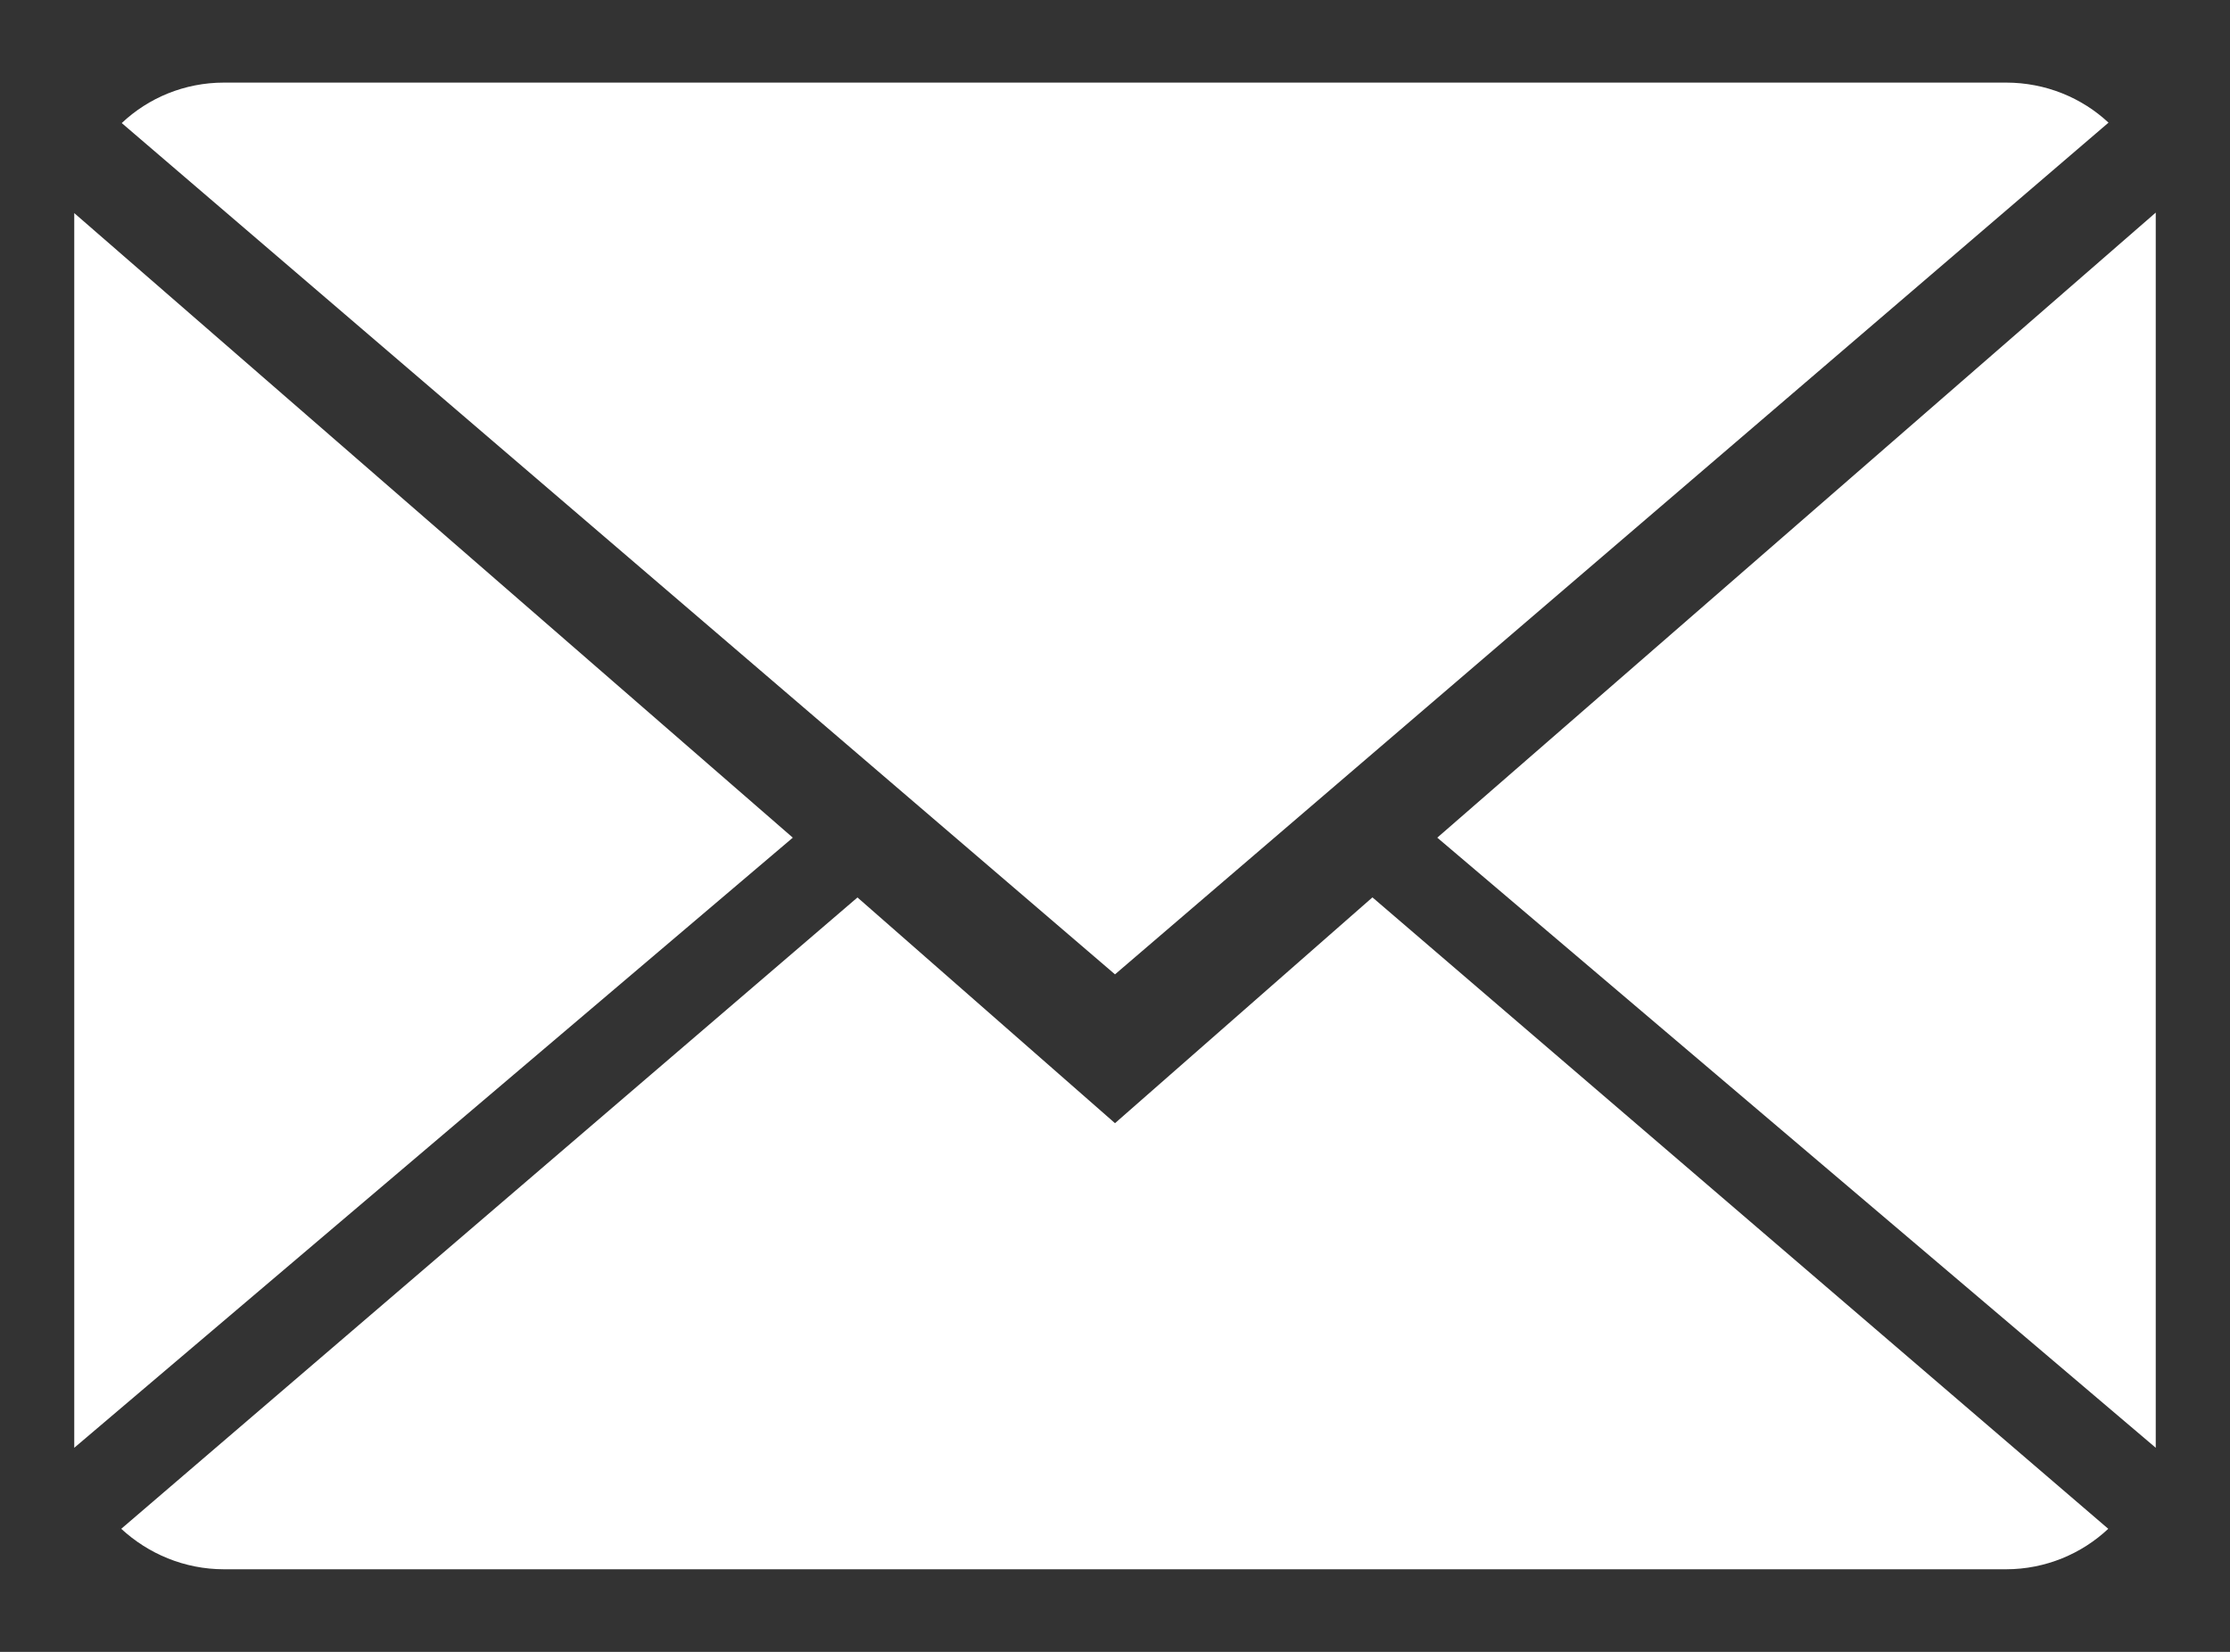 <?xml version="1.0" encoding="utf-8"?>
<!-- Generator: Adobe Illustrator 14.0.0, SVG Export Plug-In . SVG Version: 6.00 Build 43363)  -->
<!DOCTYPE svg PUBLIC "-//W3C//DTD SVG 1.1//EN" "http://www.w3.org/Graphics/SVG/1.1/DTD/svg11.dtd">
<svg version="1.1" id="Capa_1" xmlns="http://www.w3.org/2000/svg" xmlns:xlink="http://www.w3.org/1999/xlink" x="0px" y="0px"
	 width="27px" height="20px" viewBox="0 0 27 20" enable-background="new 0 0 27 20" xml:space="preserve">
<rect x="0" y="0" width="27" height="20" fill="#333333" stroke="none"/>
<g>
	<path fill="#FFFFFF" d="M13.5,13.599l-3.118-2.733L1.468,18.51C1.794,18.811,2.231,19,2.713,19h21.575
		c0.479,0,0.918-0.189,1.238-0.49l-8.909-7.645L13.5,13.599z"/>
	<path fill="#FFFFFF" d="M25.529,1.485C25.208,1.185,24.77,1,24.288,1H2.713C2.232,1,1.796,1.186,1.474,1.49L13.5,11.797
		L25.529,1.485z"/>
	<polygon fill="#FFFFFF" points="0.899,2.58 0.899,17.529 9.599,10.142 	"/>
	<polygon fill="#FFFFFF" points="17.402,10.142 26.101,17.529 26.101,2.574 	"/>
</g>
</svg>
